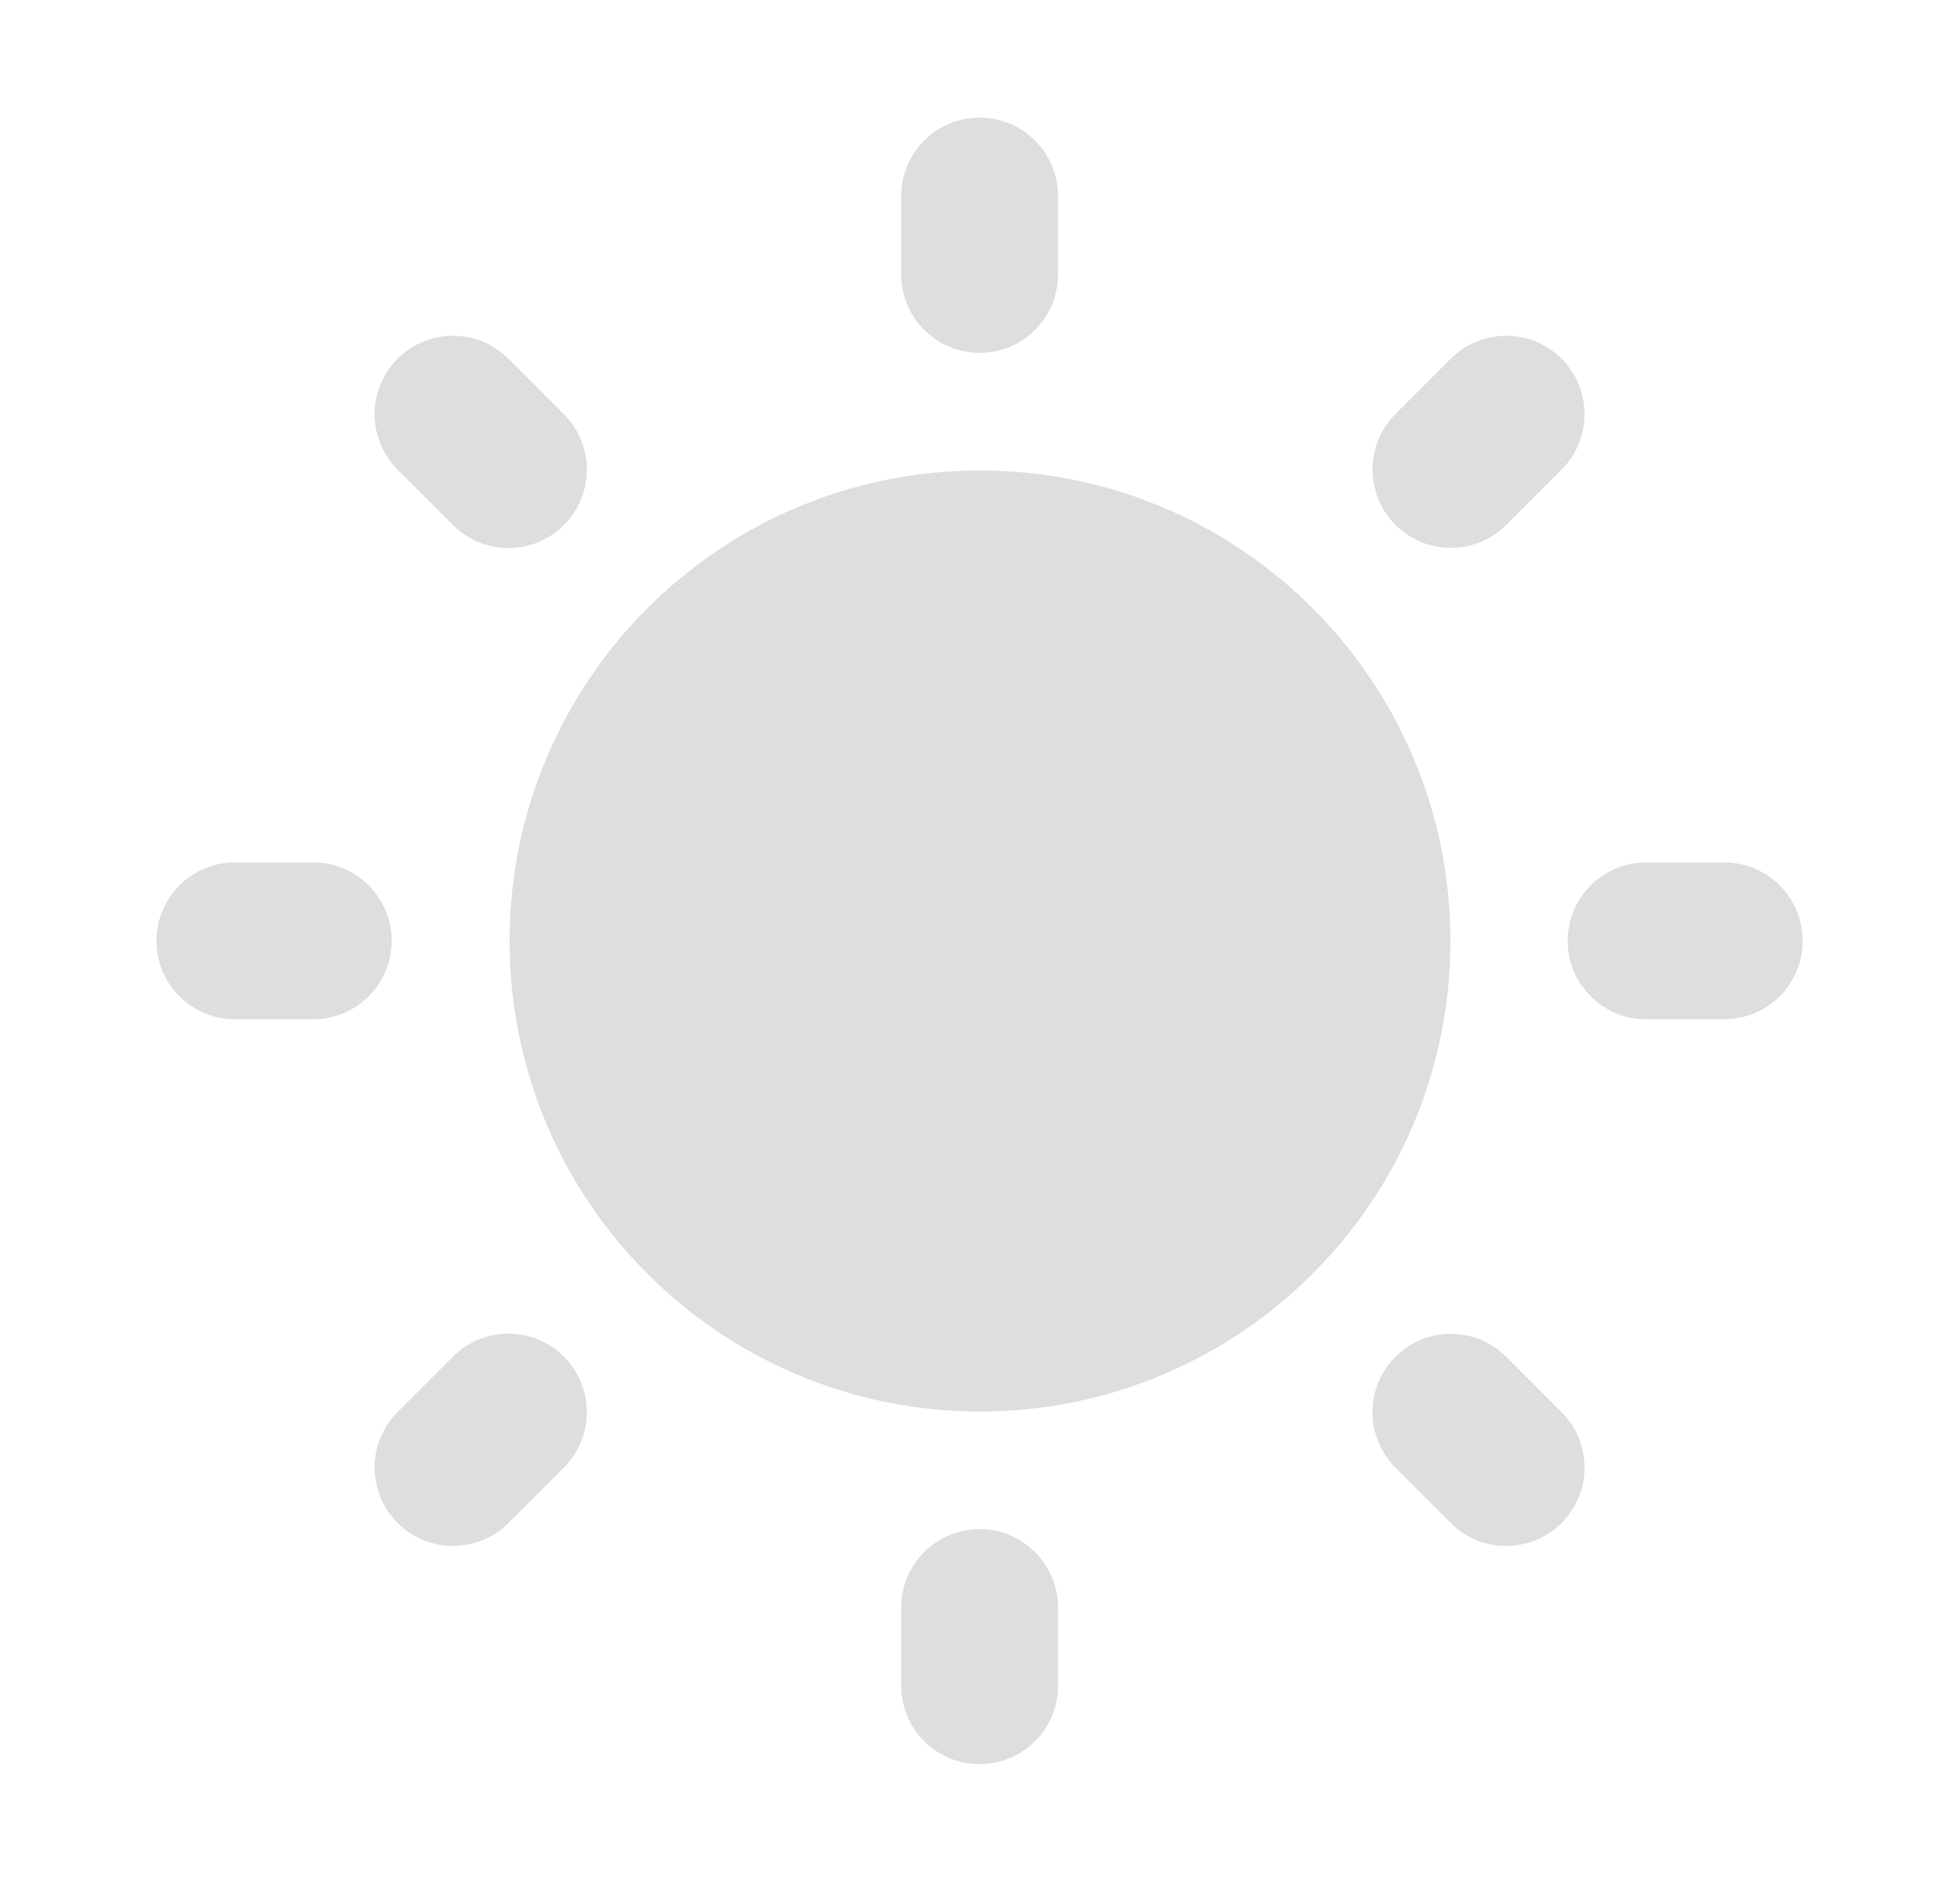 <svg width="25" height="24" viewBox="0 0 25 24" fill="none" xmlns="http://www.w3.org/2000/svg">
<path fill-rule="evenodd" clip-rule="evenodd" d="M12.5 18C15.814 18 18.5 15.314 18.5 12C18.5 8.686 15.814 6 12.5 6C9.186 6 6.5 8.686 6.5 12C6.5 15.314 9.186 18 12.5 18Z" fill="#DEDEDD"/>
<path fill-rule="evenodd" clip-rule="evenodd" d="M12.495 1.5C13.047 1.5 13.495 1.948 13.495 2.5V3.5C13.495 4.052 13.047 4.5 12.495 4.5C11.942 4.5 11.495 4.052 11.495 3.5V2.5C11.495 1.948 11.942 1.5 12.495 1.5Z" fill="#DEDEDD"/>
<path fill-rule="evenodd" clip-rule="evenodd" d="M12.495 19.5C13.047 19.5 13.495 19.948 13.495 20.5V21.497C13.495 22.049 13.047 22.497 12.495 22.497C11.942 22.497 11.495 22.049 11.495 21.497V20.5C11.495 19.948 11.942 19.5 12.495 19.5Z" fill="#DEDEDD"/>
<path fill-rule="evenodd" clip-rule="evenodd" d="M1.996 11.998C1.996 11.446 2.444 10.998 2.996 10.998H3.996C4.548 10.998 4.996 11.446 4.996 11.998C4.996 12.551 4.548 12.998 3.996 12.998H2.996C2.444 12.998 1.996 12.551 1.996 11.998Z" fill="#DEDEDD"/>
<path fill-rule="evenodd" clip-rule="evenodd" d="M19.996 11.998C19.996 11.446 20.444 10.998 20.996 10.998H21.993C22.545 10.998 22.993 11.446 22.993 11.998C22.993 12.551 22.545 12.998 21.993 12.998H20.996C20.444 12.998 19.996 12.551 19.996 11.998Z" fill="#DEDEDD"/>
<path fill-rule="evenodd" clip-rule="evenodd" d="M5.071 19.422C4.681 19.031 4.681 18.398 5.071 18.008L5.778 17.3C6.169 16.91 6.802 16.91 7.192 17.3C7.583 17.691 7.583 18.324 7.192 18.715L6.485 19.422C6.095 19.812 5.462 19.812 5.071 19.422Z" fill="#DEDEDD"/>
<path fill-rule="evenodd" clip-rule="evenodd" d="M17.799 6.694C17.409 6.303 17.409 5.67 17.799 5.28L18.504 4.575C18.894 4.184 19.527 4.184 19.918 4.575C20.309 4.965 20.309 5.599 19.918 5.989L19.213 6.694C18.823 7.084 18.189 7.084 17.799 6.694Z" fill="#DEDEDD"/>
<path fill-rule="evenodd" clip-rule="evenodd" d="M5.071 4.575C5.462 4.184 6.095 4.184 6.485 4.575L7.192 5.282C7.583 5.673 7.583 6.306 7.192 6.696C6.802 7.087 6.169 7.087 5.778 6.696L5.071 5.989C4.681 5.599 4.681 4.965 5.071 4.575Z" fill="#DEDEDD"/>
<path fill-rule="evenodd" clip-rule="evenodd" d="M17.799 17.303C18.189 16.912 18.823 16.912 19.213 17.303L19.918 18.008C20.309 18.398 20.309 19.031 19.918 19.422C19.527 19.812 18.894 19.812 18.504 19.422L17.799 18.717C17.409 18.326 17.409 17.693 17.799 17.303Z" fill="#DEDEDD"/>
</svg>
